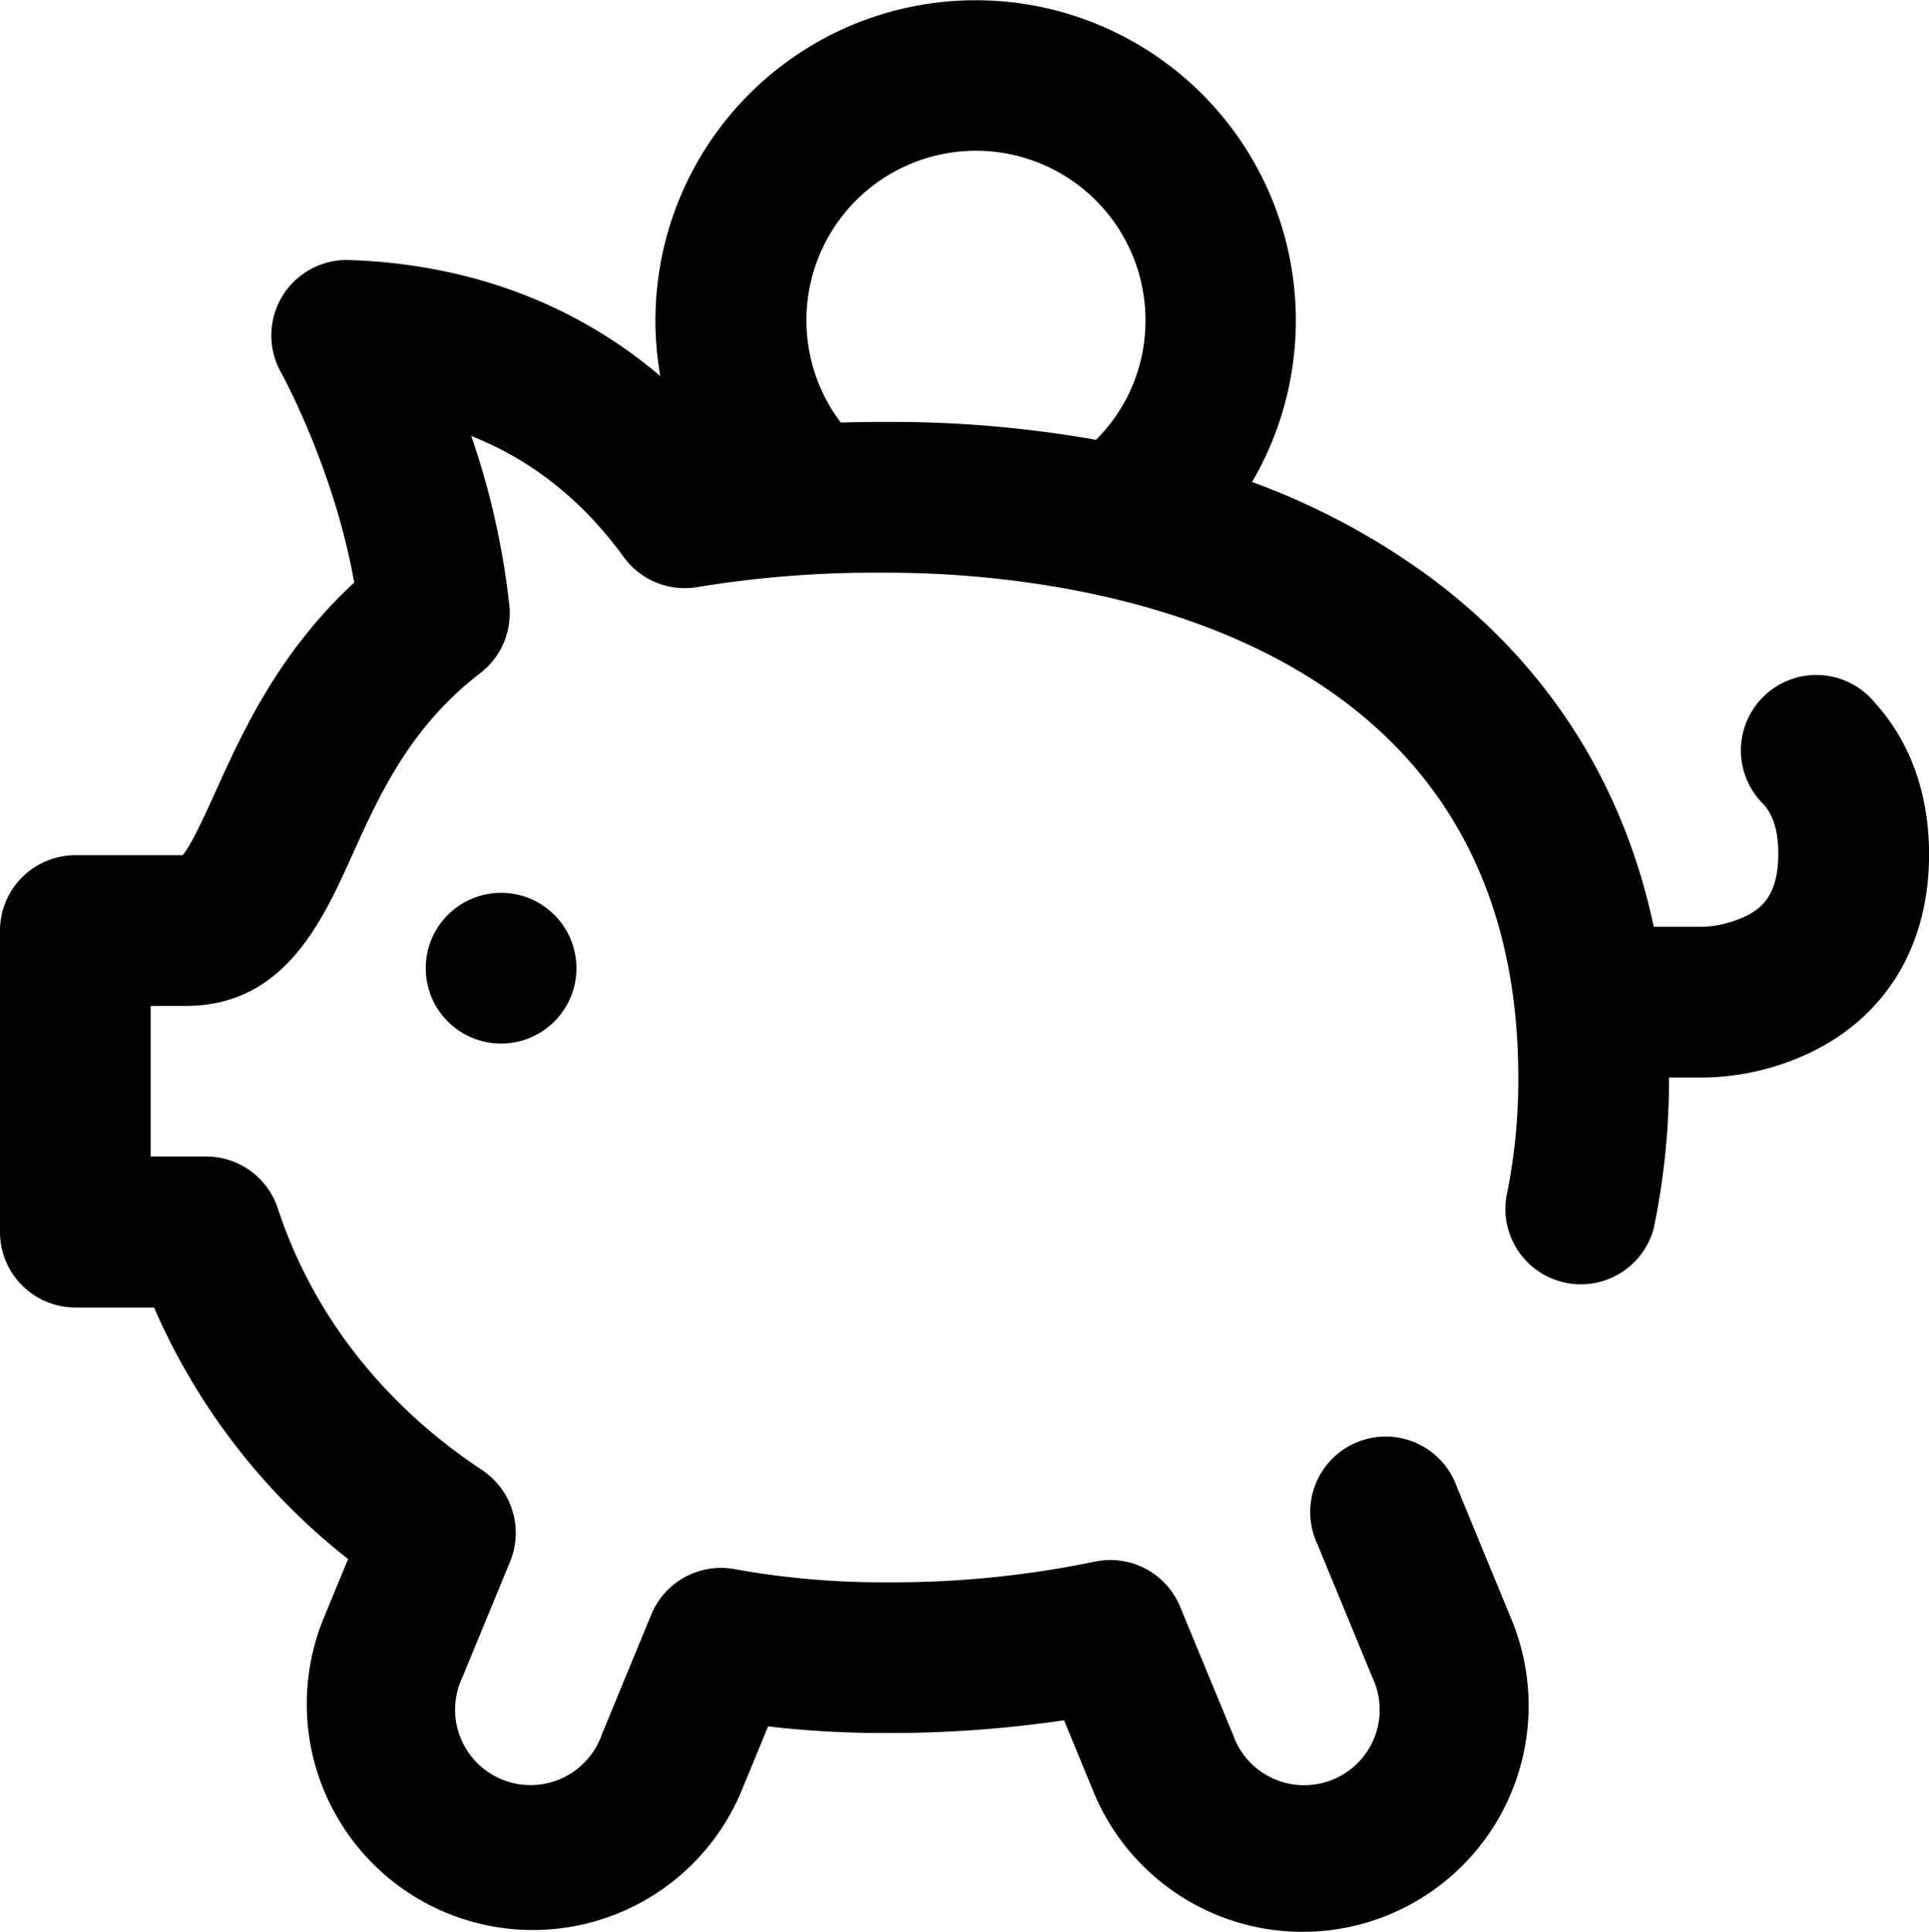 <svg xmlns="http://www.w3.org/2000/svg" viewBox="0 0 511.23 512"><title>Installment plan 0%</title><g id="Layer_2" data-name="Layer 2"><g id="Capa_1" data-name="Capa 1"><circle cx="132.8" cy="256.61" r="19.97"/><path d="M496.89,186.26a20,20,0,1,0-29.54,26.88c2.65,2.91,3.94,7.22,3.94,13.18,0,10.38-4,14-7.87,16.12a29.25,29.25,0,0,1-11.61,3.19H438.28c-8-37.77-27.95-69.21-58.73-92.25a189.28,189.28,0,0,0-47.72-25.63A84.86,84.86,0,1,0,175,99.68C152.39,80.47,124.37,70,92.51,68.91A20,20,0,0,0,74.42,98.6c.16.28,14.15,25.61,19.45,55.79C73.71,173.09,64.19,194.16,57,210.08,54.31,216,50.71,224,48.39,226.66H20a20,20,0,0,0-20,20v79.88a20,20,0,0,0,20,20H40.83A171.57,171.57,0,0,0,92.25,413.2l-6.62,16.06A59.91,59.91,0,0,0,196.4,474.93l7.16-17.37a264.09,264.09,0,0,0,30.4,1.75h1.37A314.32,314.32,0,0,0,282,455.93l7.82,19a59.91,59.91,0,0,0,110.78-45.67l-14.5-35.18a20,20,0,1,0-36.93,15.23l14.5,35.17a20,20,0,1,1-36.92,15.22l-14-33.89a20,20,0,0,0-22.62-11.92,263.56,263.56,0,0,1-54.87,5.48H234a219.41,219.41,0,0,1-39.32-3.5,20,20,0,0,0-22.06,12l-13.11,31.8a20,20,0,1,1-36.92-15.22l12.6-30.57a20,20,0,0,0-7.43-24.26c-26.23-17.38-44.95-41.37-54.14-69.37a20,20,0,0,0-19-13.74H39.94V266.6h9.31c26.05,0,36.08-22.22,44.15-40.08,7.17-15.87,15.29-33.86,33.9-48.14A20,20,0,0,0,135,160.55a206.76,206.76,0,0,0-10.1-45c15.93,6.32,29.46,17,40.42,32.11a20,20,0,0,0,19.56,7.92,290,290,0,0,1,49.07-3.8h1.37c39.19,0,167.06,9.65,167.06,133.8a152.36,152.36,0,0,1-3.19,31.77,20,20,0,0,0,39.05,8.35,192,192,0,0,0,4.08-40.12H452a68.05,68.05,0,0,0,28.57-7c19.78-9.89,30.68-28.44,30.68-52.22C511.23,210.42,506.27,196.56,496.89,186.26ZM290.46,116.57a309.66,309.66,0,0,0-55.13-4.74H234q-5.67,0-11.18.16a44.93,44.93,0,1,1,80.76-27.12A44.44,44.44,0,0,1,290.46,116.57Z"/></g></g></svg>